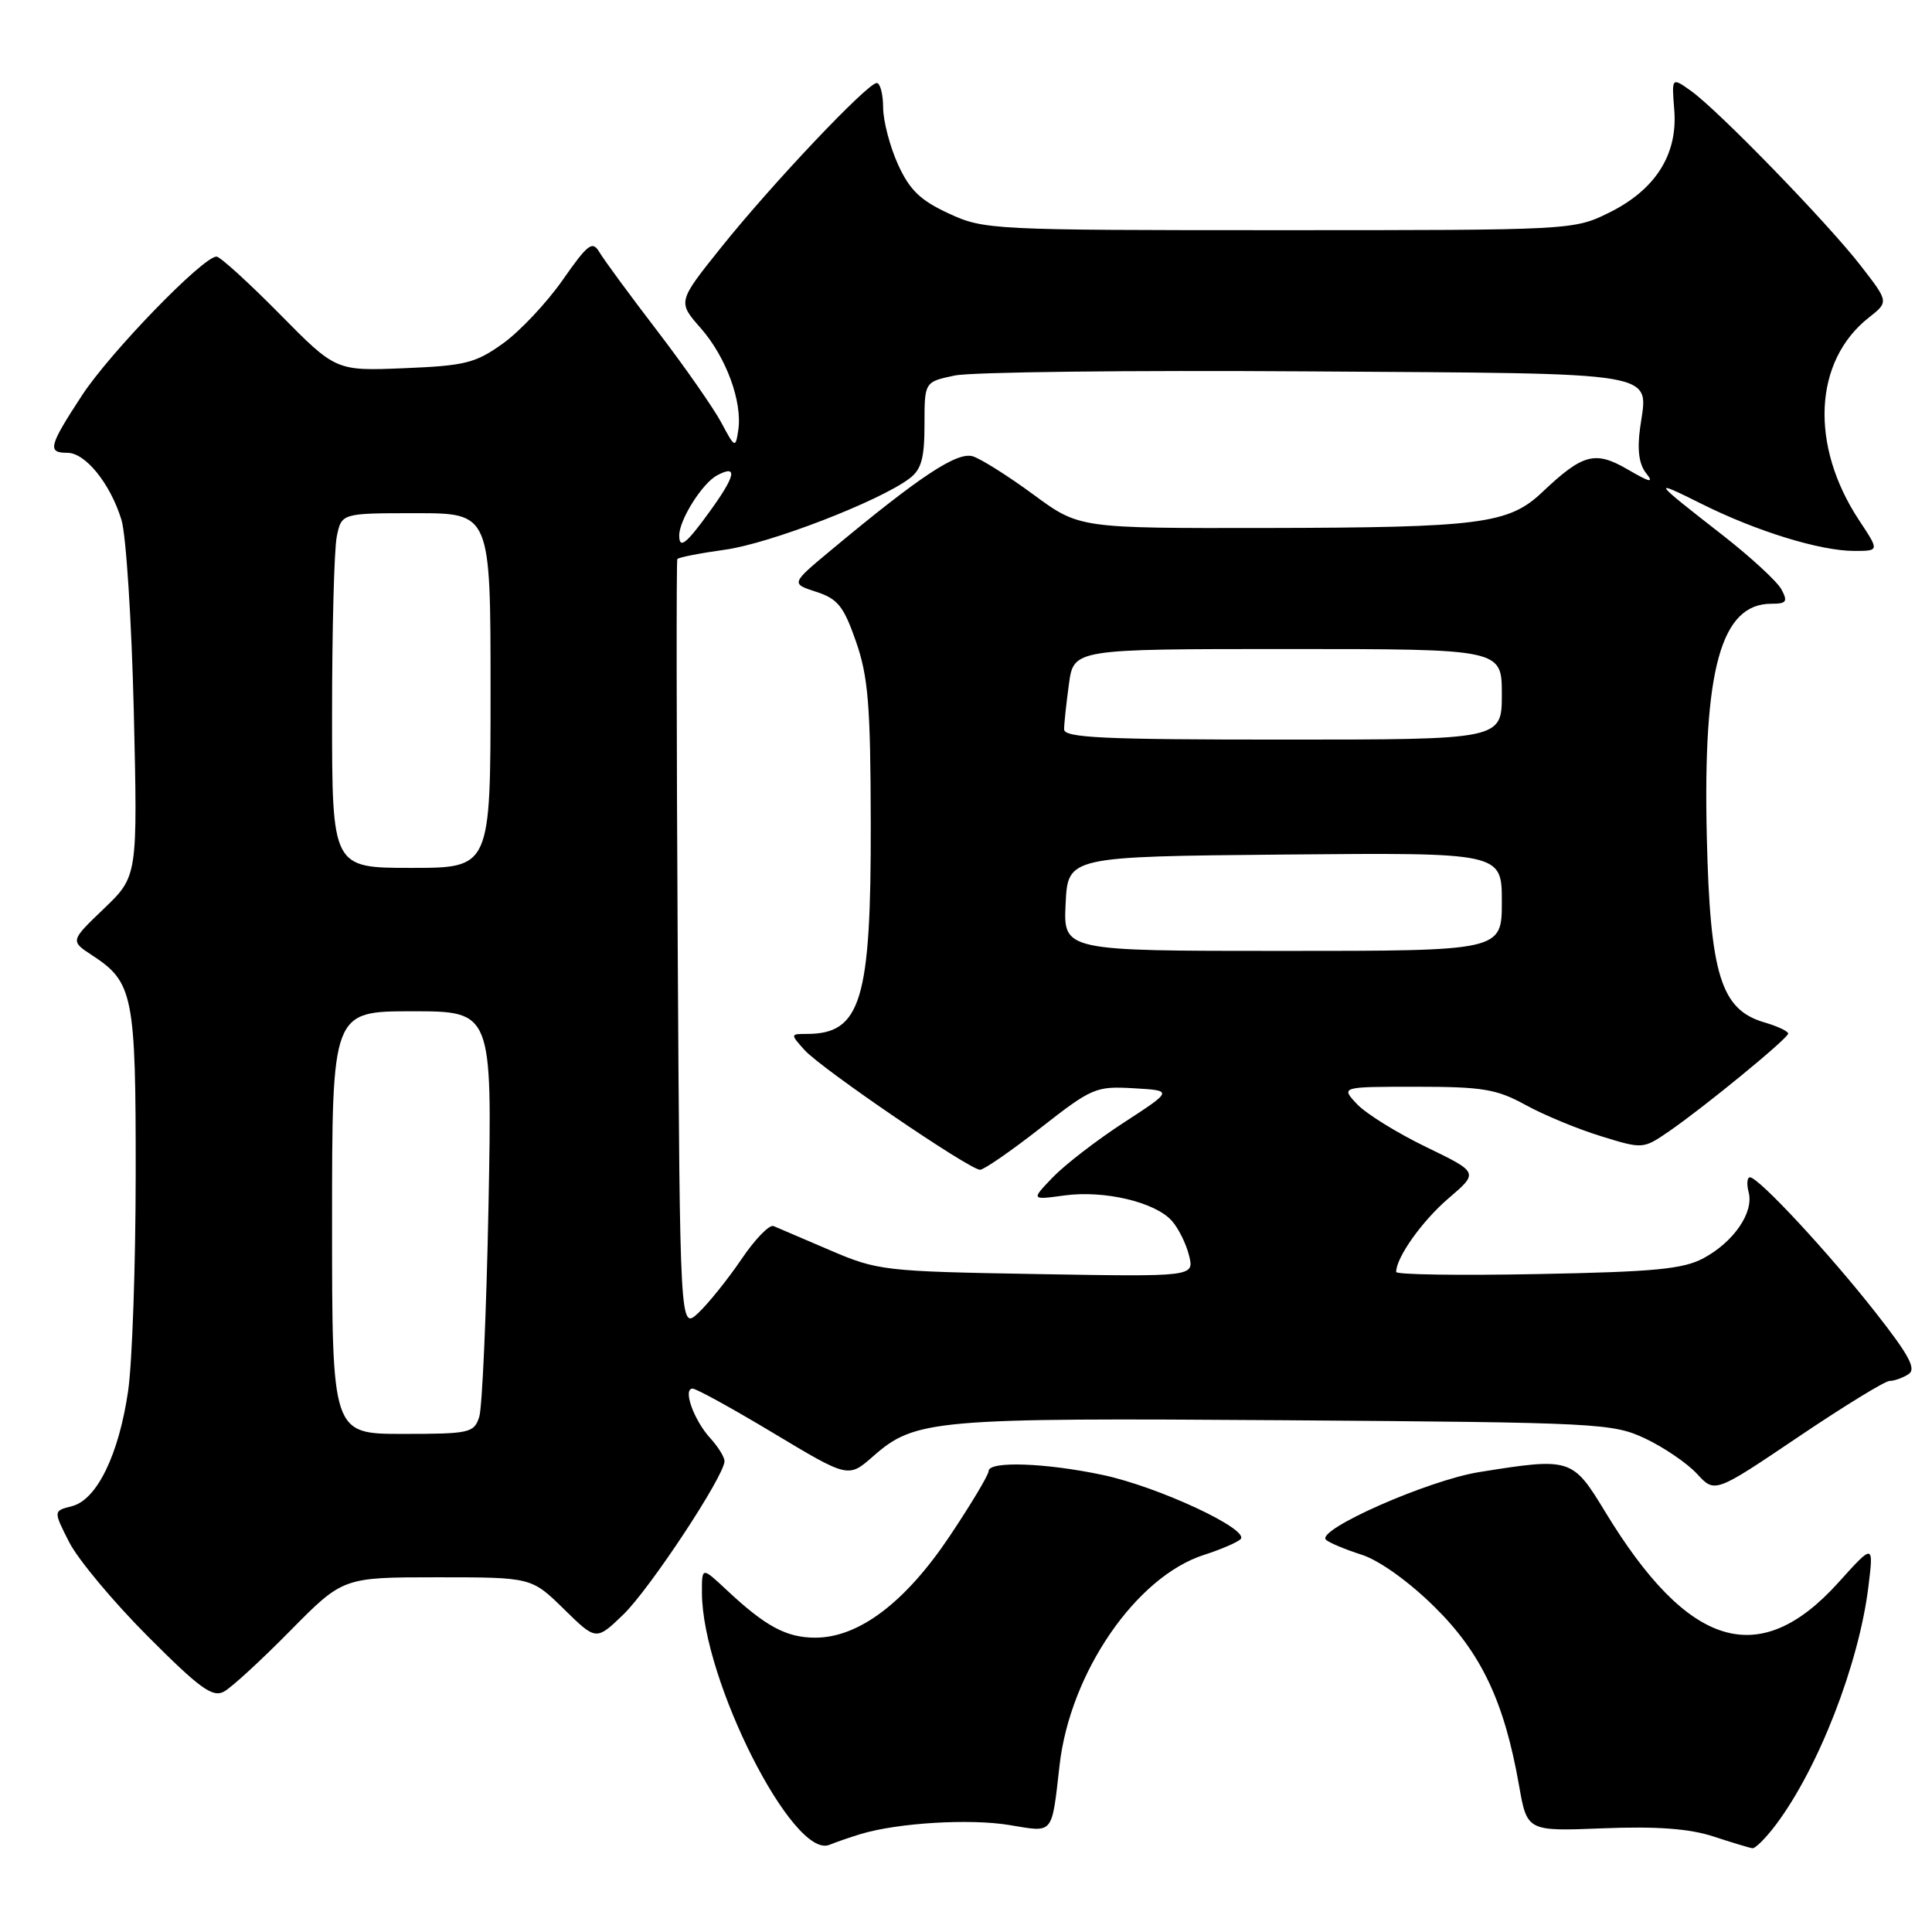 <?xml version="1.0" encoding="UTF-8" standalone="no"?>
<!DOCTYPE svg PUBLIC "-//W3C//DTD SVG 1.1//EN" "http://www.w3.org/Graphics/SVG/1.1/DTD/svg11.dtd" >
<svg xmlns="http://www.w3.org/2000/svg" xmlns:xlink="http://www.w3.org/1999/xlink" version="1.1" viewBox="0 0 256 256">
 <g >
 <path fill="currentColor"
d=" M 114.08 243.01 C 119.01 241.53 128.53 240.96 133.77 241.83 C 139.68 242.81 139.33 243.24 140.40 233.89 C 141.80 221.63 150.54 208.91 159.54 206.03 C 161.72 205.33 163.89 204.40 164.37 203.96 C 165.73 202.71 153.50 197.00 146.12 195.44 C 138.54 193.83 131.00 193.57 131.00 194.92 C 131.00 195.42 128.68 199.30 125.85 203.53 C 119.96 212.34 113.79 217.00 108.03 217.00 C 104.20 217.00 101.43 215.51 96.25 210.65 C 93.00 207.61 93.00 207.61 93.01 211.05 C 93.05 222.58 105.10 246.41 109.90 244.45 C 110.78 244.09 112.66 243.44 114.08 243.01 Z  M 235.34 241.75 C 240.96 234.26 246.29 220.54 247.56 210.34 C 248.28 204.50 248.28 204.50 243.61 209.68 C 233.11 221.33 223.69 218.46 212.65 200.25 C 208.37 193.20 208.10 193.12 196.00 195.06 C 189.23 196.14 174.29 202.74 175.70 204.03 C 176.14 204.43 178.27 205.32 180.43 206.01 C 182.76 206.76 186.66 209.55 190.05 212.89 C 196.27 219.01 199.33 225.47 201.28 236.58 C 202.35 242.66 202.35 242.66 212.42 242.26 C 219.51 241.98 223.83 242.30 227.00 243.33 C 229.47 244.14 231.81 244.85 232.20 244.90 C 232.58 244.96 234.00 243.54 235.34 241.75 Z  M 38.47 216.07 C 45.45 209.00 45.45 209.00 57.94 209.00 C 70.42 209.00 70.42 209.00 74.71 213.20 C 78.99 217.40 78.99 217.40 82.58 213.95 C 86.08 210.58 96.00 195.55 96.00 193.61 C 96.00 193.07 95.15 191.70 94.11 190.56 C 91.93 188.17 90.44 184.00 91.77 184.00 C 92.27 184.00 97.12 186.67 102.54 189.93 C 112.41 195.85 112.41 195.85 115.69 192.97 C 121.26 188.07 123.70 187.86 170.32 188.19 C 211.85 188.49 213.67 188.58 218.00 190.61 C 220.47 191.78 223.56 193.88 224.86 195.29 C 227.22 197.86 227.22 197.86 238.24 190.43 C 244.30 186.34 249.76 182.99 250.38 182.98 C 250.99 182.98 252.12 182.58 252.88 182.09 C 253.96 181.41 252.99 179.60 248.48 173.86 C 242.31 166.00 233.02 156.00 231.88 156.00 C 231.50 156.00 231.42 156.90 231.71 158.00 C 232.40 160.66 229.74 164.55 225.74 166.71 C 223.06 168.16 219.24 168.53 203.75 168.82 C 193.44 169.02 185.00 168.90 185.00 168.54 C 185.00 166.62 188.44 161.78 191.94 158.78 C 195.94 155.36 195.94 155.36 188.96 151.98 C 185.12 150.12 181.00 147.57 179.81 146.30 C 177.65 144.00 177.65 144.00 187.70 144.00 C 196.43 144.00 198.32 144.31 202.12 146.40 C 204.53 147.73 209.02 149.59 212.10 150.54 C 217.70 152.27 217.71 152.27 221.18 149.89 C 225.84 146.68 236.87 137.64 236.94 136.96 C 236.97 136.66 235.54 135.98 233.75 135.46 C 228.02 133.77 226.59 129.14 226.16 110.84 C 225.64 88.67 228.04 80.00 234.71 80.00 C 236.72 80.00 236.92 79.72 236.05 78.10 C 235.50 77.06 231.99 73.83 228.27 70.92 C 218.85 63.58 218.74 63.41 225.50 66.78 C 232.77 70.41 241.19 73.00 245.70 73.00 C 249.03 73.00 249.03 73.00 246.36 68.97 C 239.78 59.02 240.31 47.84 247.63 42.08 C 250.27 40.00 250.27 40.00 246.59 35.25 C 242.22 29.59 227.69 14.63 224.06 12.04 C 221.50 10.22 221.50 10.22 221.85 14.58 C 222.32 20.48 219.35 25.15 213.21 28.18 C 208.53 30.49 208.28 30.50 169.50 30.50 C 131.39 30.50 130.39 30.45 125.72 28.29 C 121.95 26.55 120.53 25.18 118.99 21.79 C 117.92 19.43 117.03 16.04 117.02 14.25 C 117.01 12.46 116.63 11.00 116.17 11.00 C 114.95 11.00 102.30 24.36 95.59 32.74 C 89.78 39.99 89.78 39.99 92.85 43.48 C 96.23 47.33 98.40 53.25 97.82 57.04 C 97.46 59.41 97.37 59.37 95.58 56.00 C 94.55 54.08 90.74 48.61 87.11 43.87 C 83.47 39.12 80.02 34.42 79.44 33.44 C 78.50 31.85 77.93 32.28 74.55 37.11 C 72.45 40.11 68.90 43.89 66.66 45.50 C 63.01 48.12 61.64 48.46 53.54 48.79 C 44.50 49.16 44.50 49.16 37.03 41.58 C 32.91 37.41 29.16 34.00 28.69 34.00 C 26.90 34.00 14.55 46.74 10.85 52.41 C 6.46 59.13 6.24 60.00 8.93 60.00 C 11.32 60.00 14.61 64.07 16.09 68.87 C 16.71 70.86 17.44 82.31 17.73 94.30 C 18.24 116.11 18.24 116.11 13.77 120.40 C 9.30 124.68 9.30 124.68 12.22 126.59 C 17.66 130.14 18.00 131.87 17.98 155.70 C 17.97 167.69 17.52 180.56 16.98 184.29 C 15.75 192.76 12.83 198.75 9.52 199.58 C 7.06 200.20 7.06 200.20 9.17 204.35 C 10.33 206.63 15.01 212.24 19.58 216.82 C 26.51 223.77 28.18 224.97 29.69 224.14 C 30.69 223.59 34.64 219.96 38.47 216.07 Z  M 44.00 162.00 C 44.00 134.00 44.00 134.00 54.61 134.00 C 65.22 134.00 65.22 134.00 64.73 159.75 C 64.45 173.91 63.90 186.51 63.50 187.75 C 62.81 189.87 62.23 190.00 53.38 190.00 C 44.00 190.00 44.00 190.00 44.00 162.00 Z  M 89.80 125.38 C 89.64 97.39 89.61 74.31 89.75 74.08 C 89.89 73.86 92.73 73.30 96.06 72.84 C 101.97 72.03 116.49 66.43 120.50 63.41 C 122.09 62.22 122.50 60.74 122.50 56.25 C 122.50 50.60 122.50 50.60 126.50 49.76 C 128.70 49.29 149.75 49.05 173.29 49.21 C 221.05 49.53 218.36 49.08 217.32 56.71 C 216.92 59.60 217.18 61.53 218.12 62.70 C 219.20 64.05 218.66 63.94 215.69 62.21 C 211.35 59.69 209.75 60.11 204.33 65.24 C 199.91 69.42 196.15 69.91 167.75 69.96 C 143.01 70.00 143.01 70.00 136.97 65.56 C 133.65 63.11 130.03 60.83 128.92 60.47 C 126.84 59.82 121.93 63.06 110.15 72.87 C 104.79 77.33 104.79 77.33 108.15 78.42 C 111.00 79.34 111.79 80.32 113.42 85.00 C 115.04 89.64 115.35 93.41 115.38 109.00 C 115.43 132.57 114.09 137.00 106.91 137.00 C 104.72 137.00 104.71 137.02 106.60 139.13 C 108.79 141.58 128.47 155.00 129.86 155.00 C 130.38 155.00 133.99 152.50 137.89 149.45 C 144.69 144.13 145.21 143.91 150.21 144.20 C 155.44 144.50 155.44 144.50 148.92 148.74 C 145.33 151.07 141.10 154.34 139.50 156.00 C 136.61 159.01 136.61 159.01 141.07 158.40 C 146.31 157.69 153.03 159.27 155.26 161.75 C 156.13 162.71 157.16 164.78 157.55 166.34 C 158.26 169.18 158.26 169.18 137.38 168.82 C 117.15 168.47 116.30 168.37 110.00 165.67 C 106.42 164.14 103.05 162.70 102.50 162.46 C 101.95 162.23 100.03 164.21 98.24 166.86 C 96.44 169.51 93.88 172.70 92.54 173.96 C 90.10 176.25 90.10 176.25 89.80 125.38 Z  M 141.20 119.75 C 141.50 113.50 141.50 113.50 170.25 113.23 C 199.00 112.97 199.00 112.97 199.00 119.48 C 199.00 126.00 199.00 126.00 169.95 126.00 C 140.90 126.00 140.90 126.00 141.20 119.75 Z  M 44.00 94.62 C 44.00 83.42 44.28 72.84 44.62 71.12 C 45.25 68.00 45.25 68.00 55.12 68.00 C 65.00 68.00 65.00 68.00 65.00 91.50 C 65.00 115.00 65.00 115.00 54.50 115.00 C 44.00 115.00 44.00 115.00 44.00 94.62 Z  M 141.00 96.64 C 141.00 95.89 141.29 93.19 141.64 90.64 C 142.27 86.00 142.27 86.00 170.64 86.00 C 199.00 86.00 199.00 86.00 199.00 92.00 C 199.00 98.00 199.00 98.00 170.00 98.00 C 146.21 98.00 141.00 97.76 141.00 96.64 Z  M 90.00 70.95 C 90.00 68.89 93.05 64.04 95.01 62.99 C 97.81 61.50 97.49 63.03 93.99 67.85 C 90.92 72.09 90.00 72.81 90.00 70.95 Z "/>
</g>
</svg>